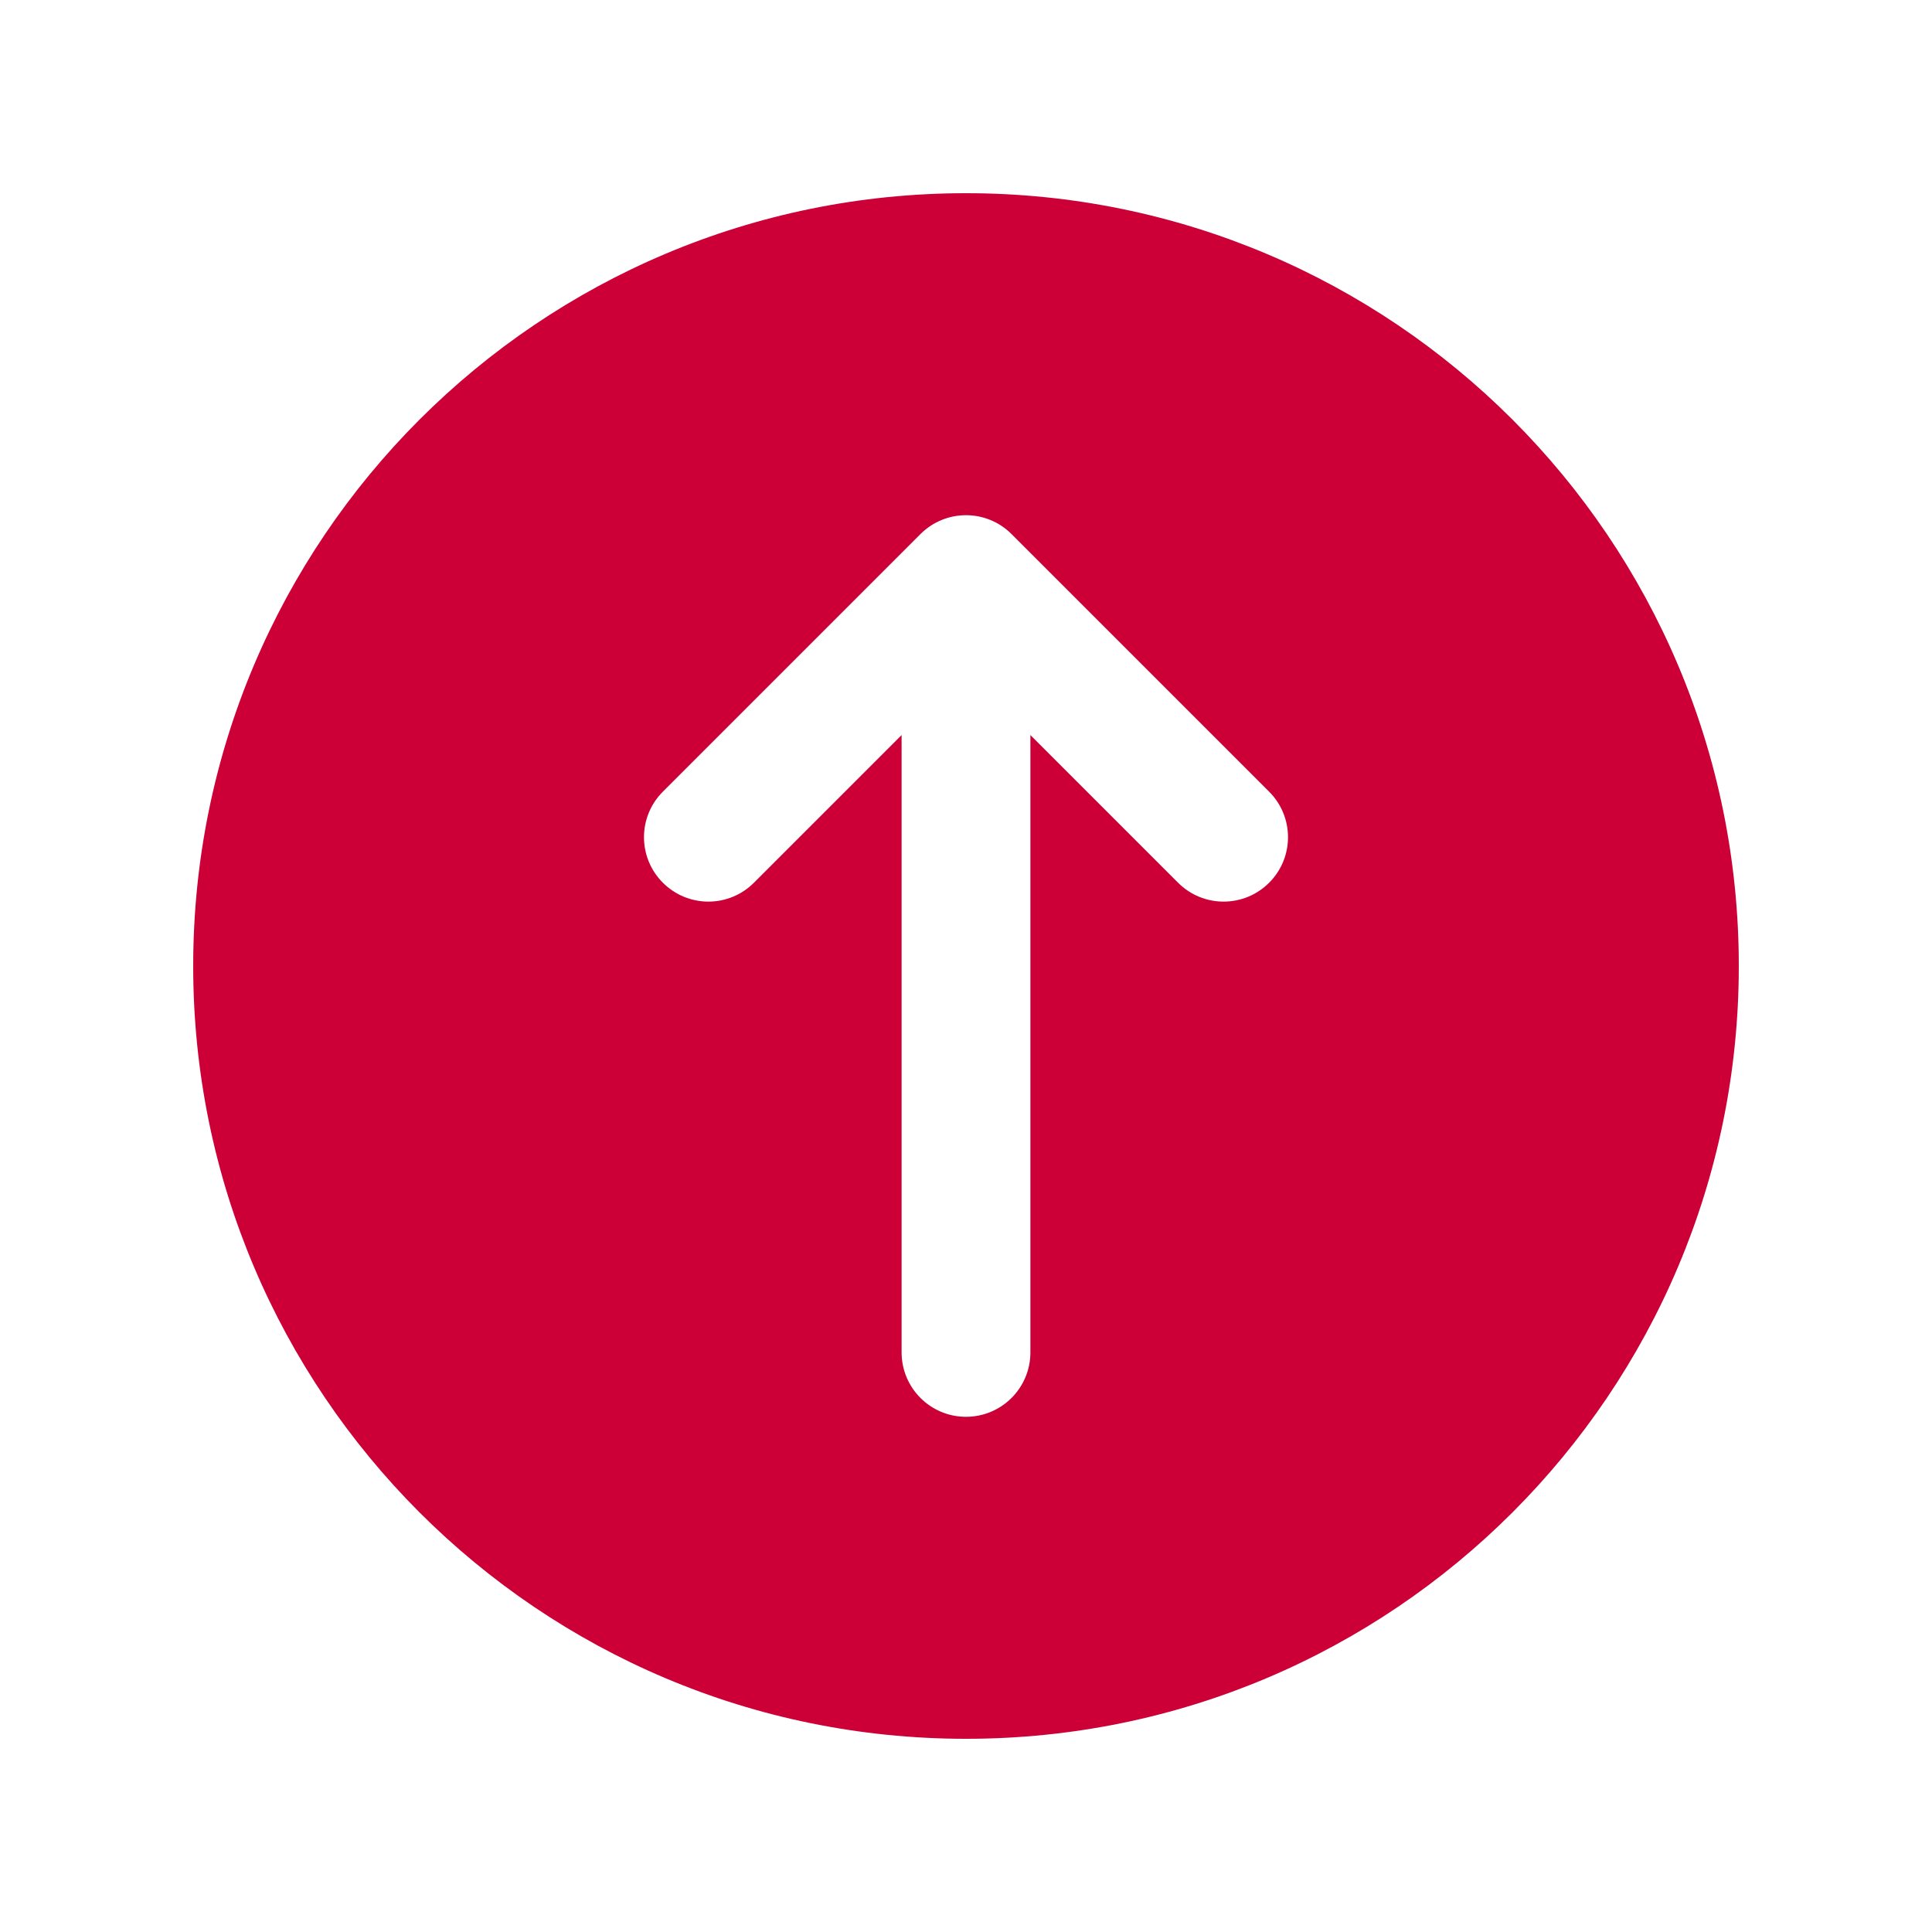 <svg width="90" height="90" viewBox="0 0 90 90" fill="none" xmlns="http://www.w3.org/2000/svg">
<path d="M45 9C25.119 9 9 25.119 9 45C9 64.881 25.119 81 45 81C64.881 81 81 64.881 81 45C81 25.119 64.881 9 45 9ZM59.121 41.121C57.948 42.294 56.052 42.294 54.879 41.121L48 34.242V63C48 64.656 46.659 66 45 66C43.341 66 42 64.656 42 63V34.242L35.121 41.121C33.948 42.294 32.052 42.294 30.879 41.121C29.706 39.948 29.706 38.052 30.879 36.879L42.879 24.879C43.464 24.294 44.232 24 45 24C45.768 24 46.536 24.294 47.121 24.879L59.121 36.879C60.294 38.052 60.294 39.948 59.121 41.121Z" fill="#CC0036"/>
</svg>
